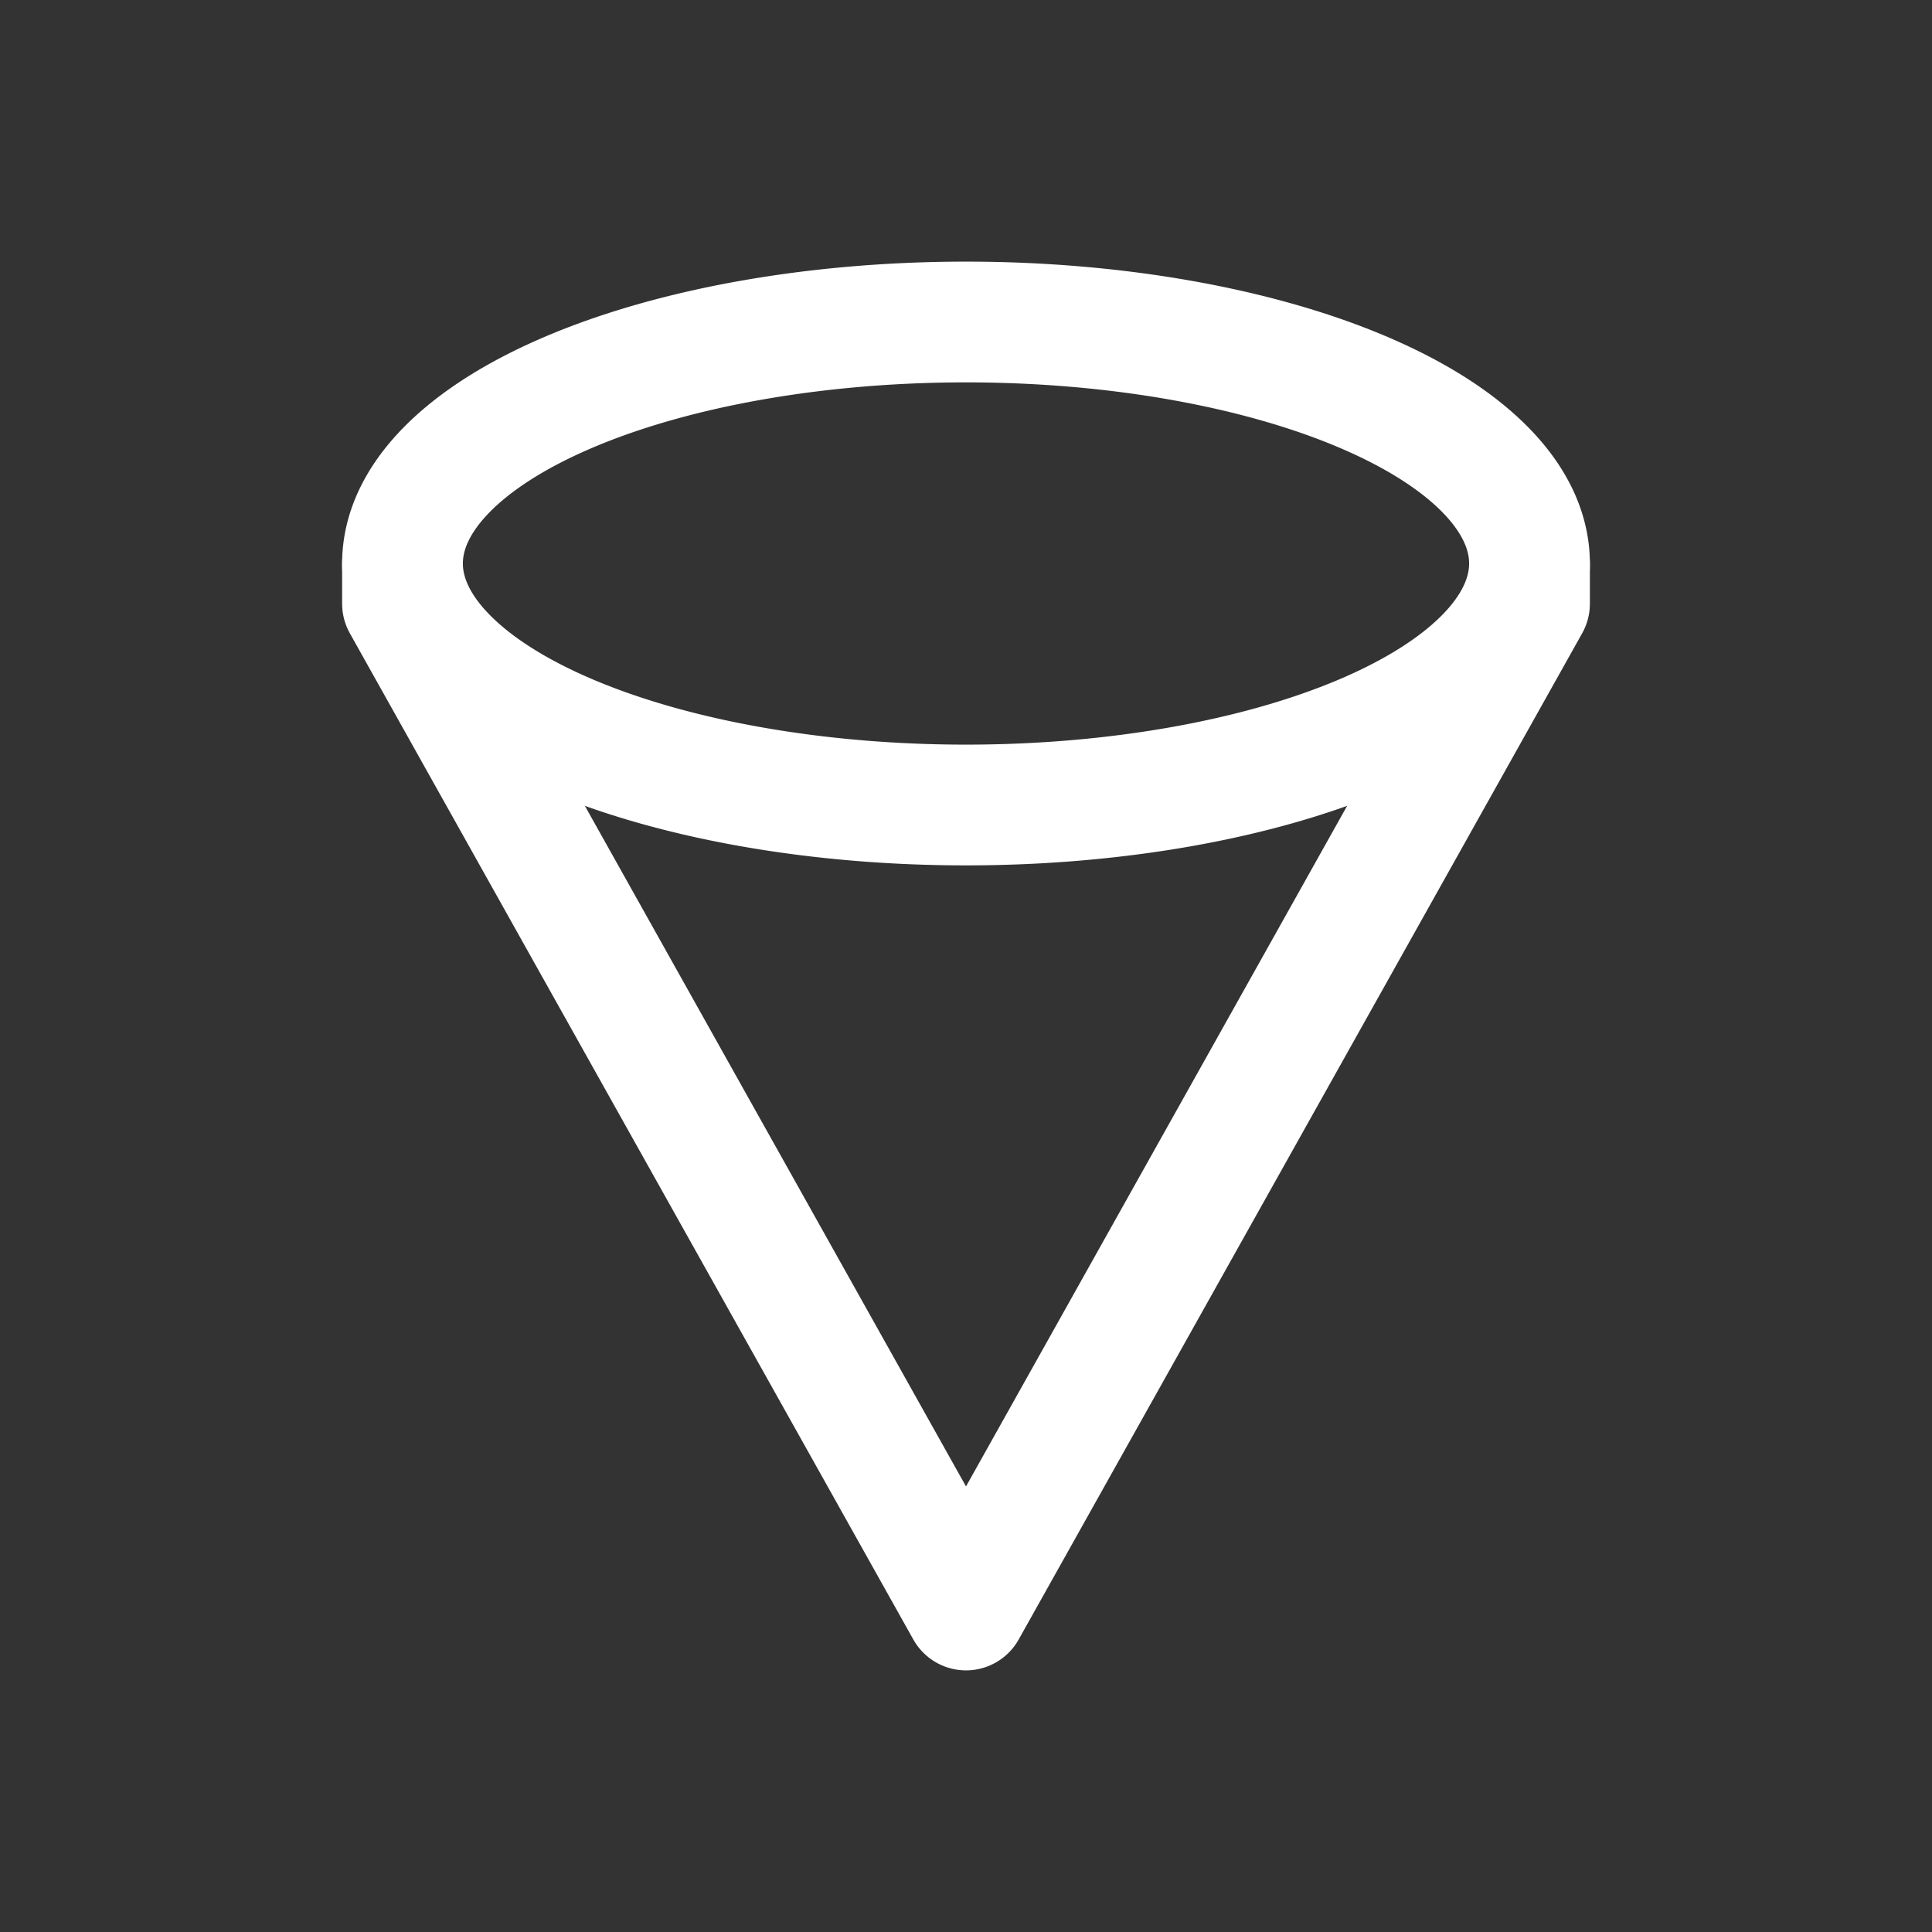 <svg xmlns="http://www.w3.org/2000/svg" class="icon icon-tabler icon-tabler-cone-2" width="24" height="24" viewBox="0 0 24 24" stroke-width="1.5" stroke="#ffffff" fill="none" stroke-linecap="round" stroke-linejoin="round"><rect x="0" y="0" width="24" height="24" fill="#333333" stroke="none"/>  <path stroke="none" d="M0 0h24v24H0z" fill="none"/>  <path d="M12 7m-7 0a7 3 0 1 0 14 0a7 3 0 1 0 -14 0" />  <path d="M19 7v.5l-7 12.5l-7 -12.5v-.5" /></svg>